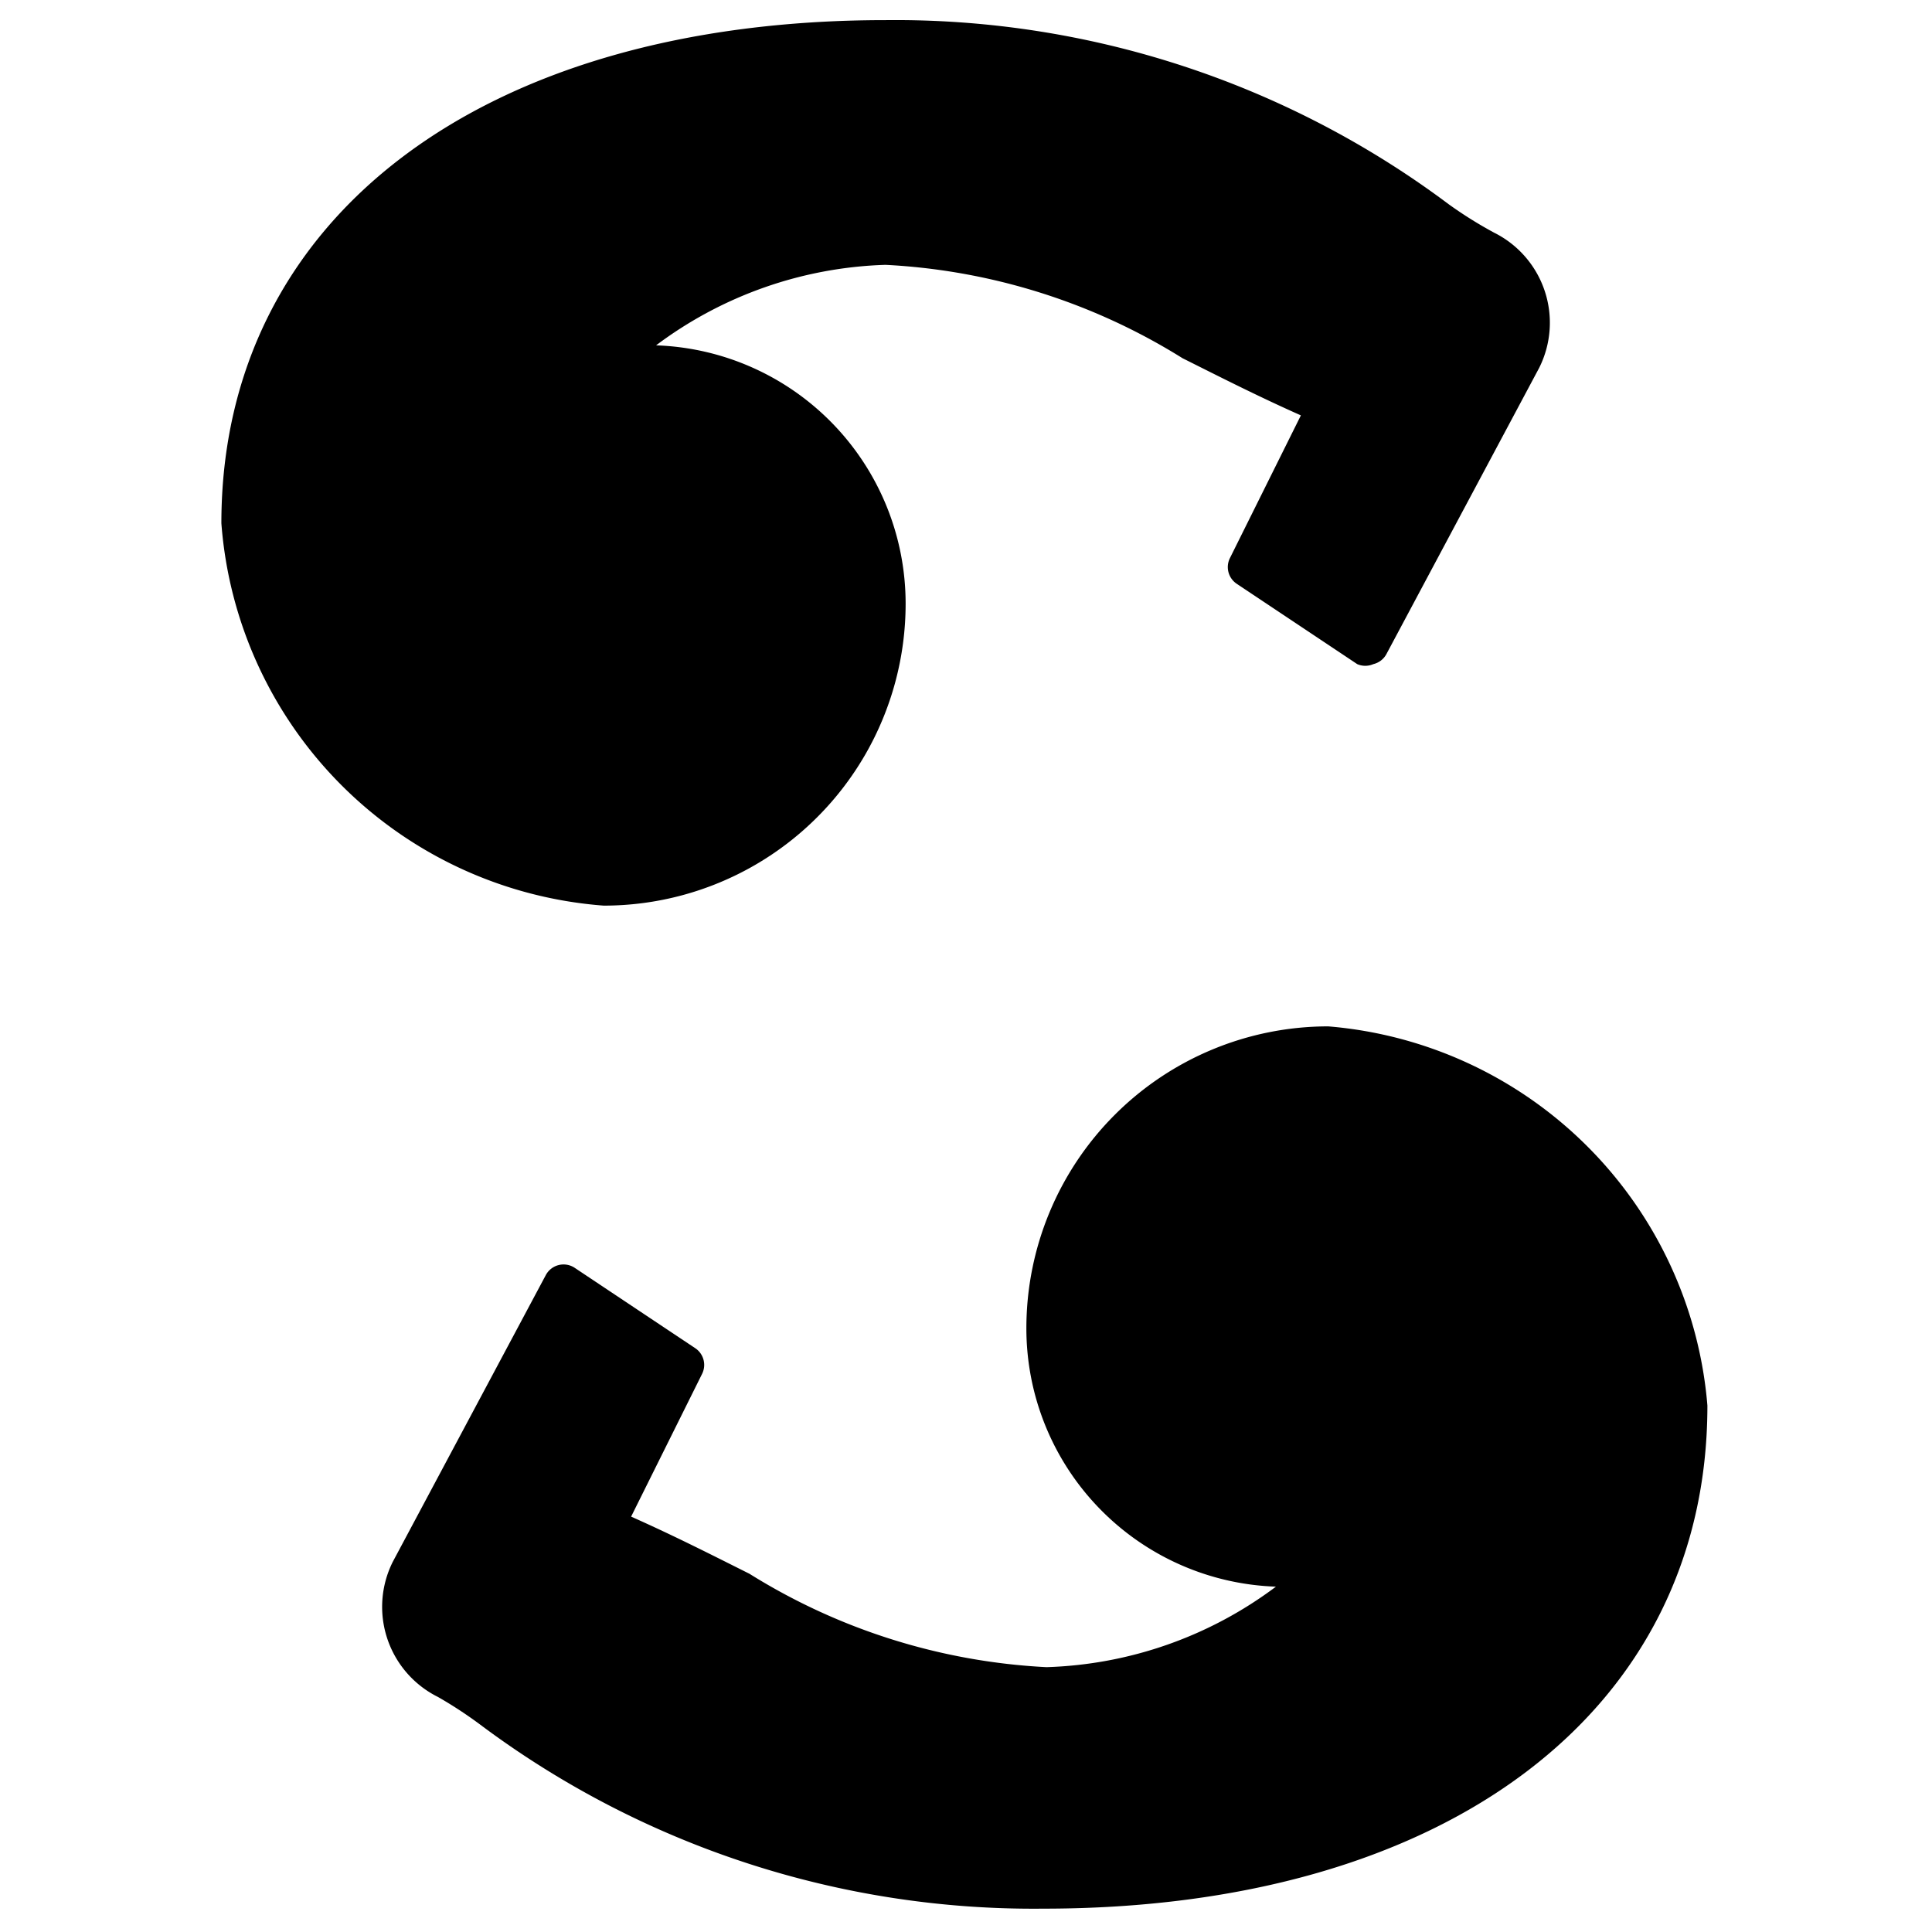 <svg id="Bold" xmlns="http://www.w3.org/2000/svg" viewBox="0 0 24 24"><title>online-reading-scribd-1</title><path d="M11.25,7.5a3.21,3.21,0,0,0-3.1-3.21,5,5,0,0,1,2.85-1,7.7,7.7,0,0,1,3.69,1.16c.44.22.93.47,1.47.71l-.88,1.77a.25.25,0,0,0,.08.32l1.5,1a.25.25,0,0,0,.2,0,.25.25,0,0,0,.16-.12l1.9-3.56a1.25,1.25,0,0,0-.56-1.68A5.19,5.19,0,0,1,18,2.54,11.47,11.47,0,0,0,11,.25C6,.25,2.75,2.7,2.75,6.5A5.15,5.15,0,0,0,7.5,11.25,3.75,3.75,0,0,0,11.25,7.5Z"/><path d="M16.5,12.75a3.75,3.75,0,0,0-3.75,3.75,3.21,3.21,0,0,0,3.1,3.21,5,5,0,0,1-2.85,1,7.7,7.7,0,0,1-3.69-1.16c-.44-.22-.93-.47-1.47-.71l.88-1.77a.25.25,0,0,0-.08-.32l-1.5-1a.25.25,0,0,0-.36.09l-1.9,3.56a1.25,1.25,0,0,0,.56,1.68,5.19,5.19,0,0,1,.52.34,11.47,11.47,0,0,0,7,2.29c5,0,8.25-2.45,8.25-6.25A5.15,5.15,0,0,0,16.5,12.75Z"/></svg>